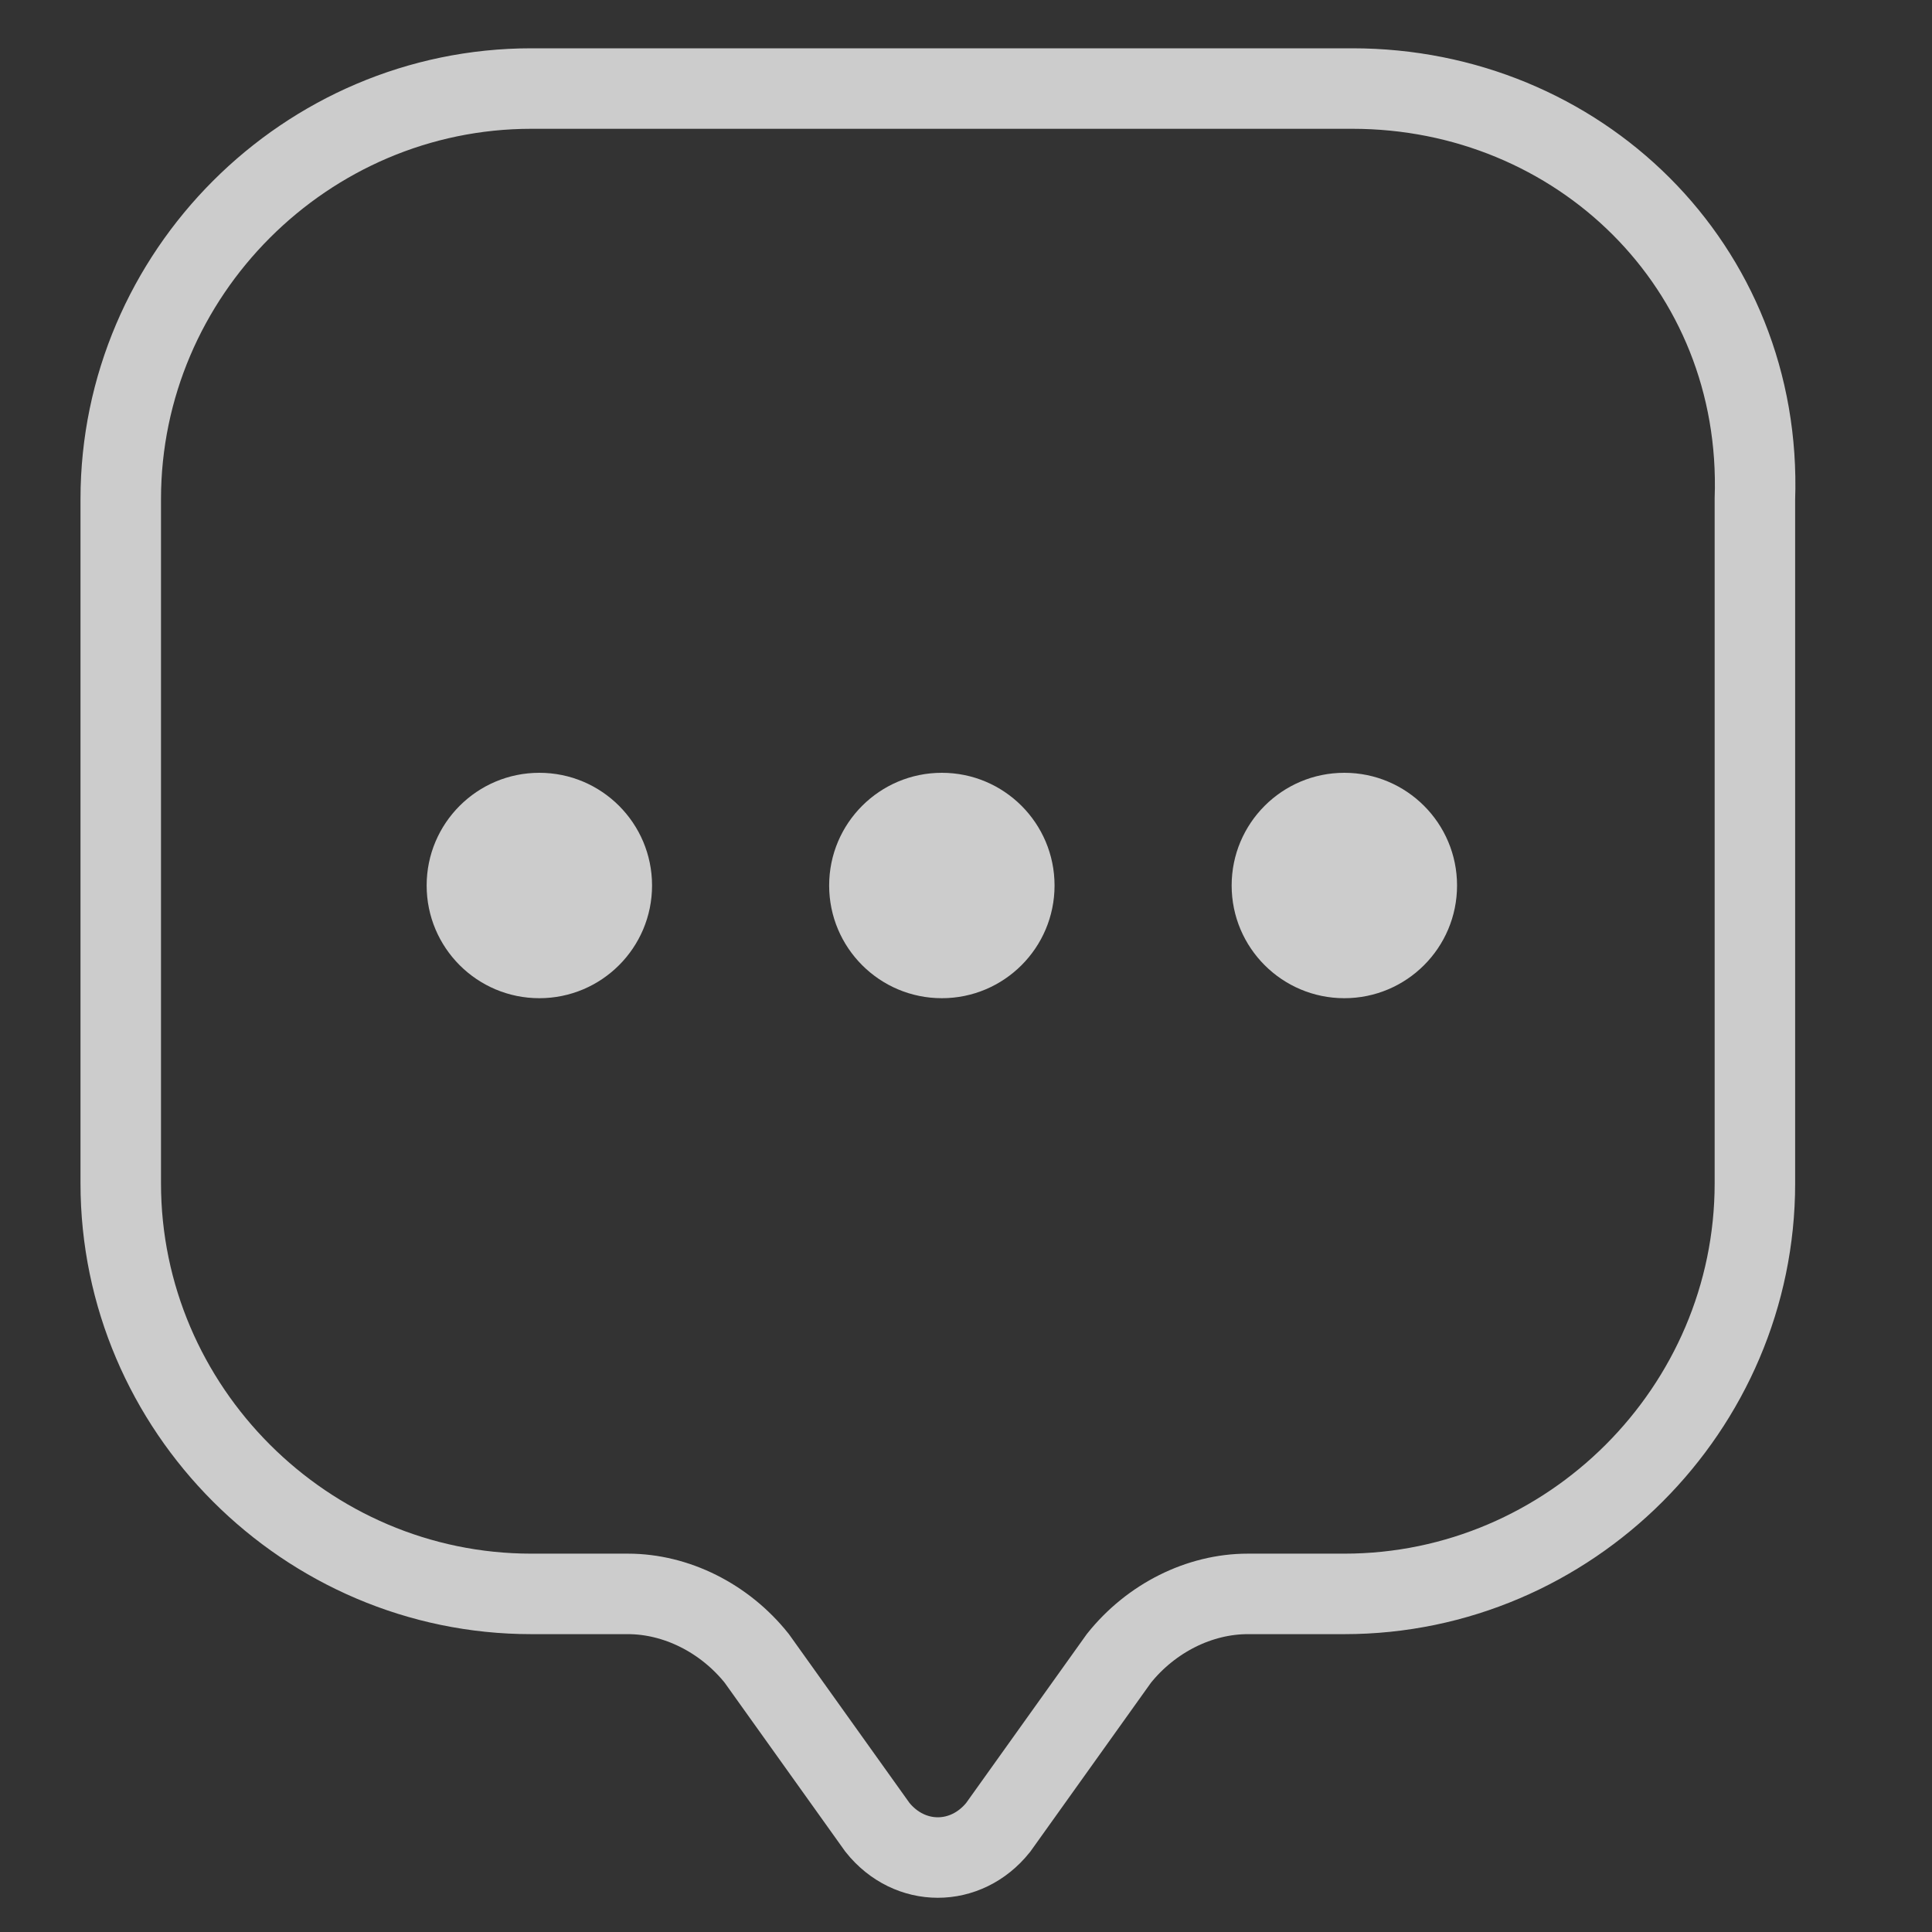 <?xml version="1.0" encoding="utf-8"?>
<!-- Generator: Adobe Illustrator 22.0.1, SVG Export Plug-In . SVG Version: 6.00 Build 0)  -->
<svg version="1.1" id="Calque_1" xmlns="http://www.w3.org/2000/svg" xmlns:xlink="http://www.w3.org/1999/xlink" x="0px" y="0px"
	 viewBox="0 0 24 24" style="enable-background:new 0 0 24 24;" xml:space="preserve">
<rect x="0" y="0" width="24" height="24" fill="#333333" stroke="none"/>
<style type="text/css">
	.st0{fill:#F5F5F5;}
	.st1{fill:none;stroke:#CCCCCC;stroke-miterlimit:10;}
	.st2{fill:#CCCCCC;}
</style>
<rect x="1948.4" y="-7397.4" class="st0" width="1319.5" height="147"/>
<rect x="825.5" y="-4695.8" class="st0" width="1319.5" height="147"/>
<path class="st1" d="M16.8,1.1H6.6c-2.8,0-5.1,2.3-5.1,5.1v8.5c0,2.8,2.3,5.1,5.1,5.1h1.2c0.6,0,1.2,0.3,1.6,0.8l1.5,2.1
	c0.4,0.5,1.1,0.5,1.5,0l1.5-2.1c0.4-0.5,1-0.8,1.6-0.8h1.2c2.8,0,5.1-2.3,5.1-5.1V6.2C21.9,3.3,19.6,1.1,16.8,1.1z"/>
<g>
	<circle class="st2" cx="6.7" cy="11" r="1.4"/>
	<circle class="st2" cx="11.7" cy="11" r="1.4"/>
	<circle class="st2" cx="16.7" cy="11" r="1.4"/>
</g>
</svg>
